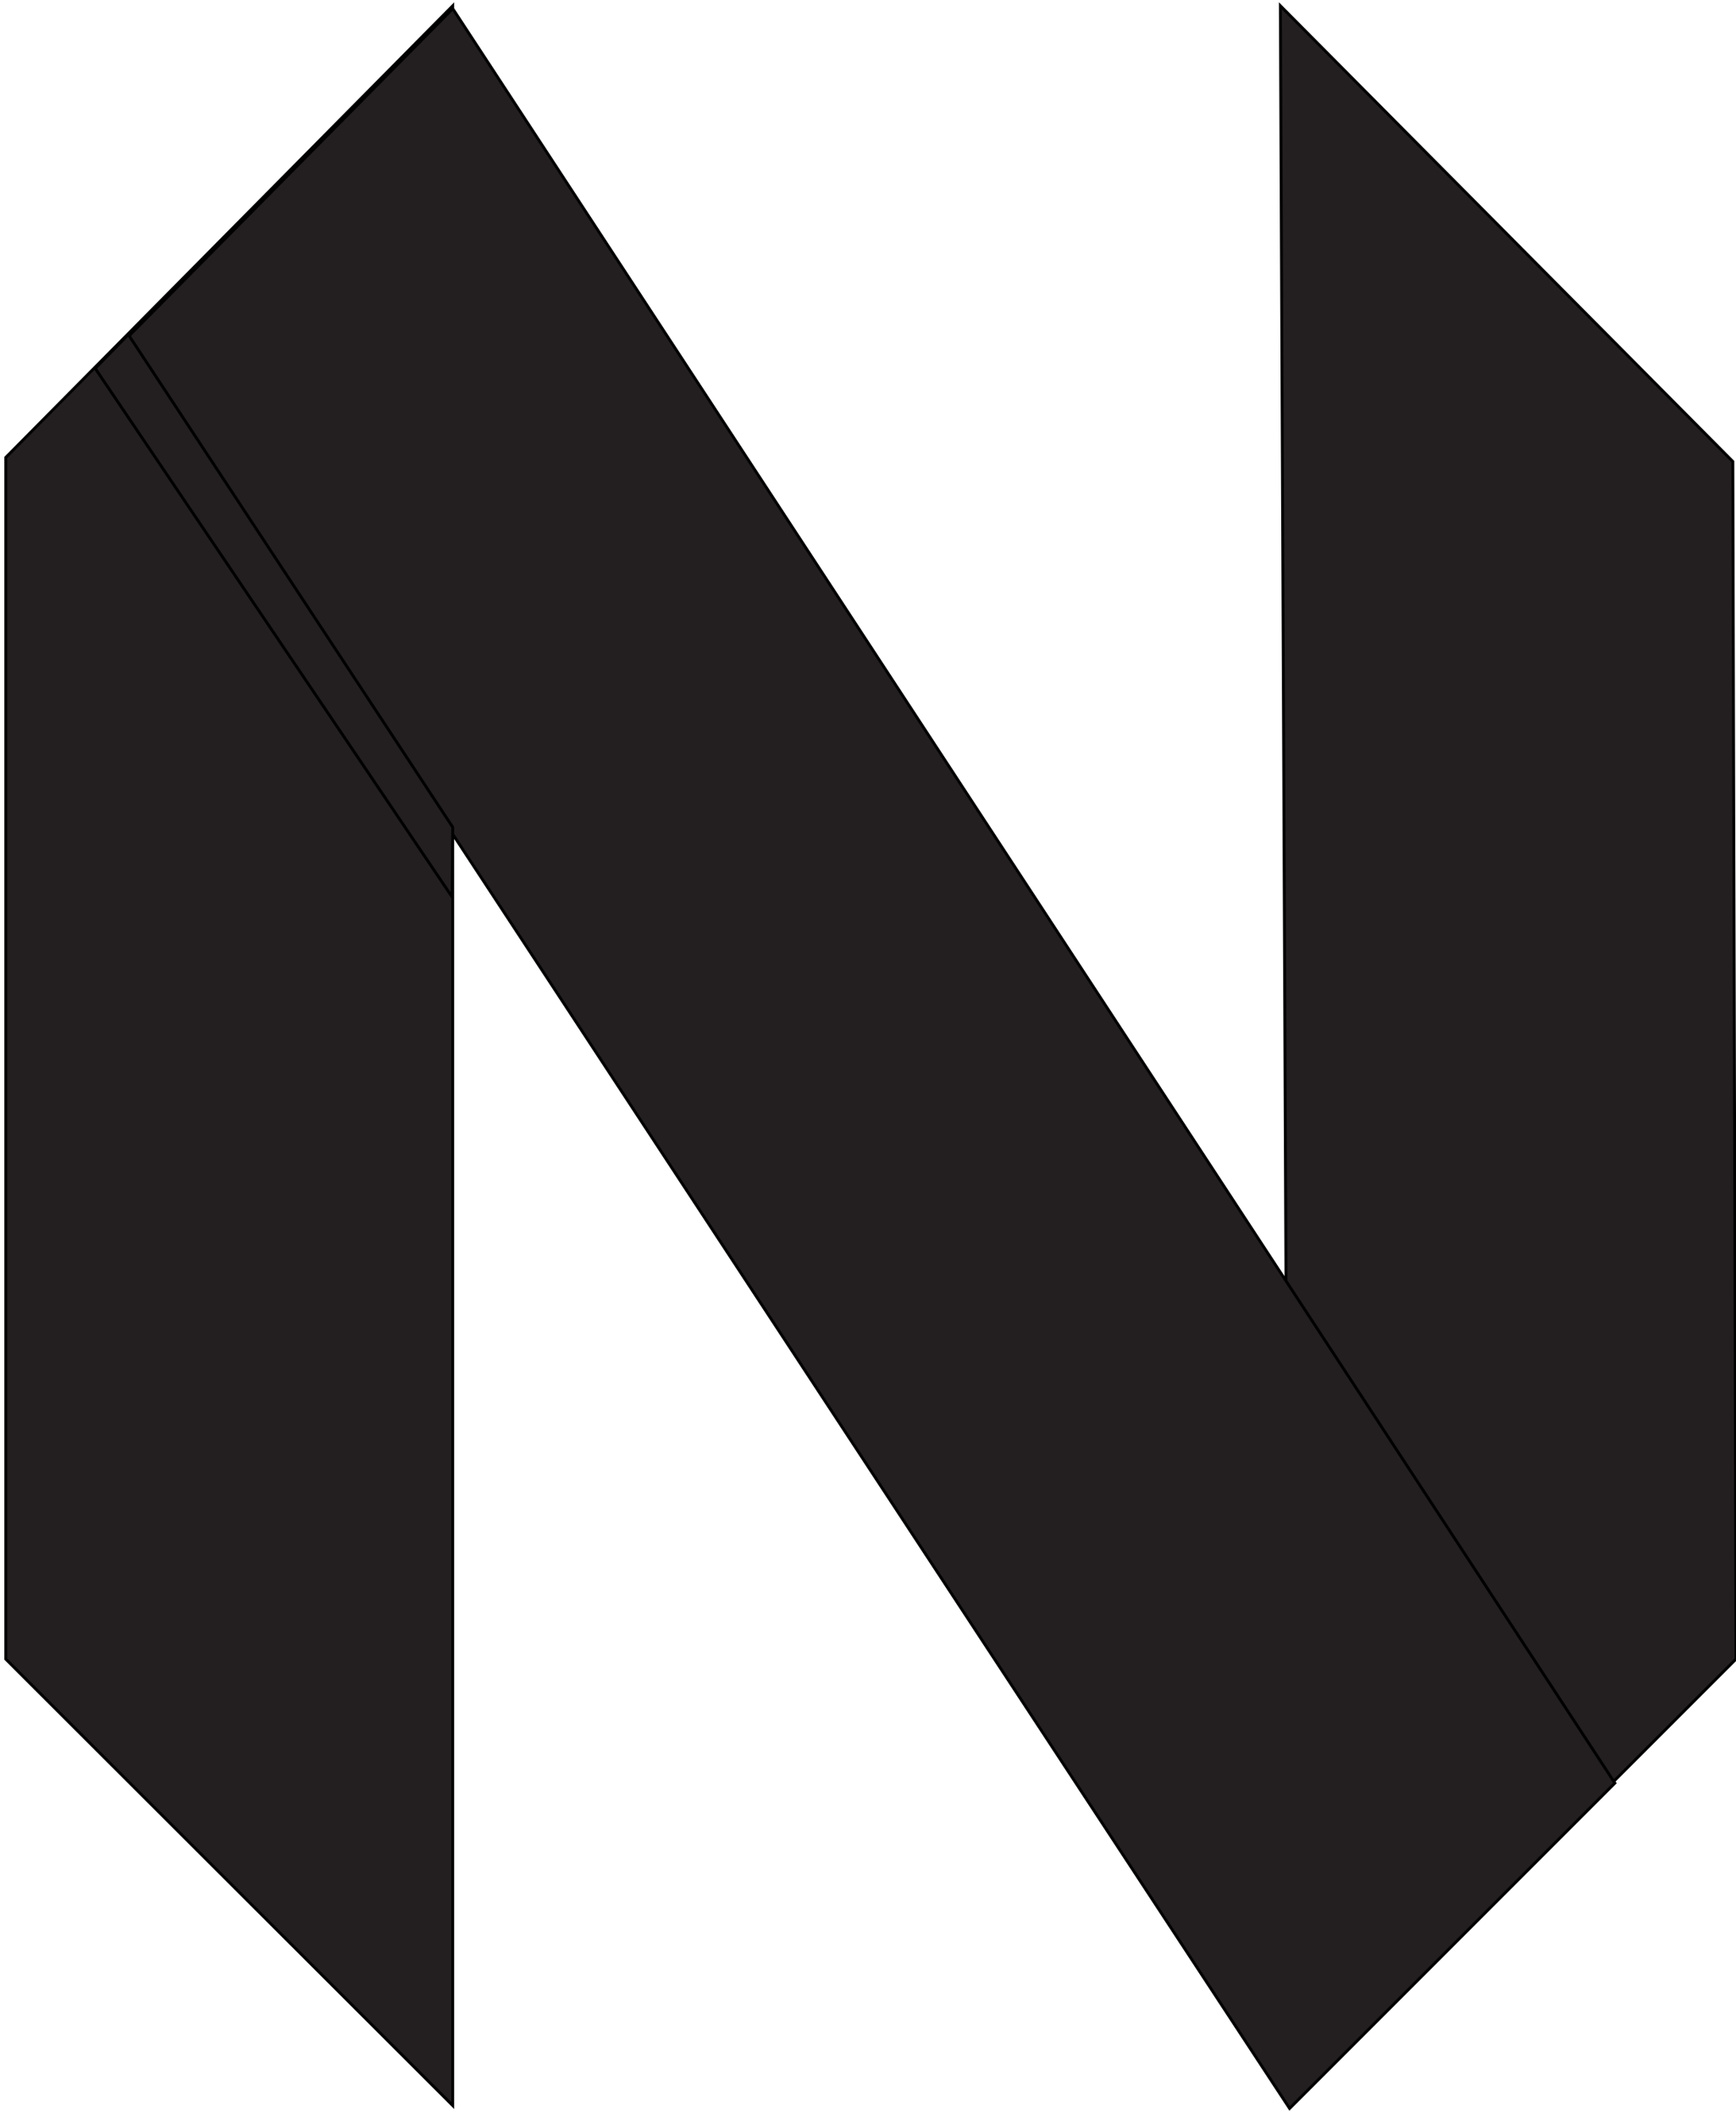 <?xml version="1.0" encoding="UTF-8"?>
<svg enable-background="new 0 0 602 734" version="1.1" viewBox="0 0 602 734" xml:space="preserve" xmlns="http://www.w3.org/2000/svg">
<style type="text/css">
	.st0{fill:#231F20;stroke:#000000;stroke-miterlimit:10;}
</style>
	<g transform="translate(2 3)">
		<path class="st0" d="M0,155.6L155-1v728L0,572.2V155.6z"/>
		<path class="st0" d="M598.9,157L442-1l3.2,728L600,572.2L598.9,157z"/>
		<path class="st0" d="M155,0l403,615.2L445.2,728L42,114.2L155,0z"/>
		<path class="st0" d="M155,283.8l-0.2,24.2L31,124.7L42.5,113L155,283.8z"/>
	</g>
</svg>
